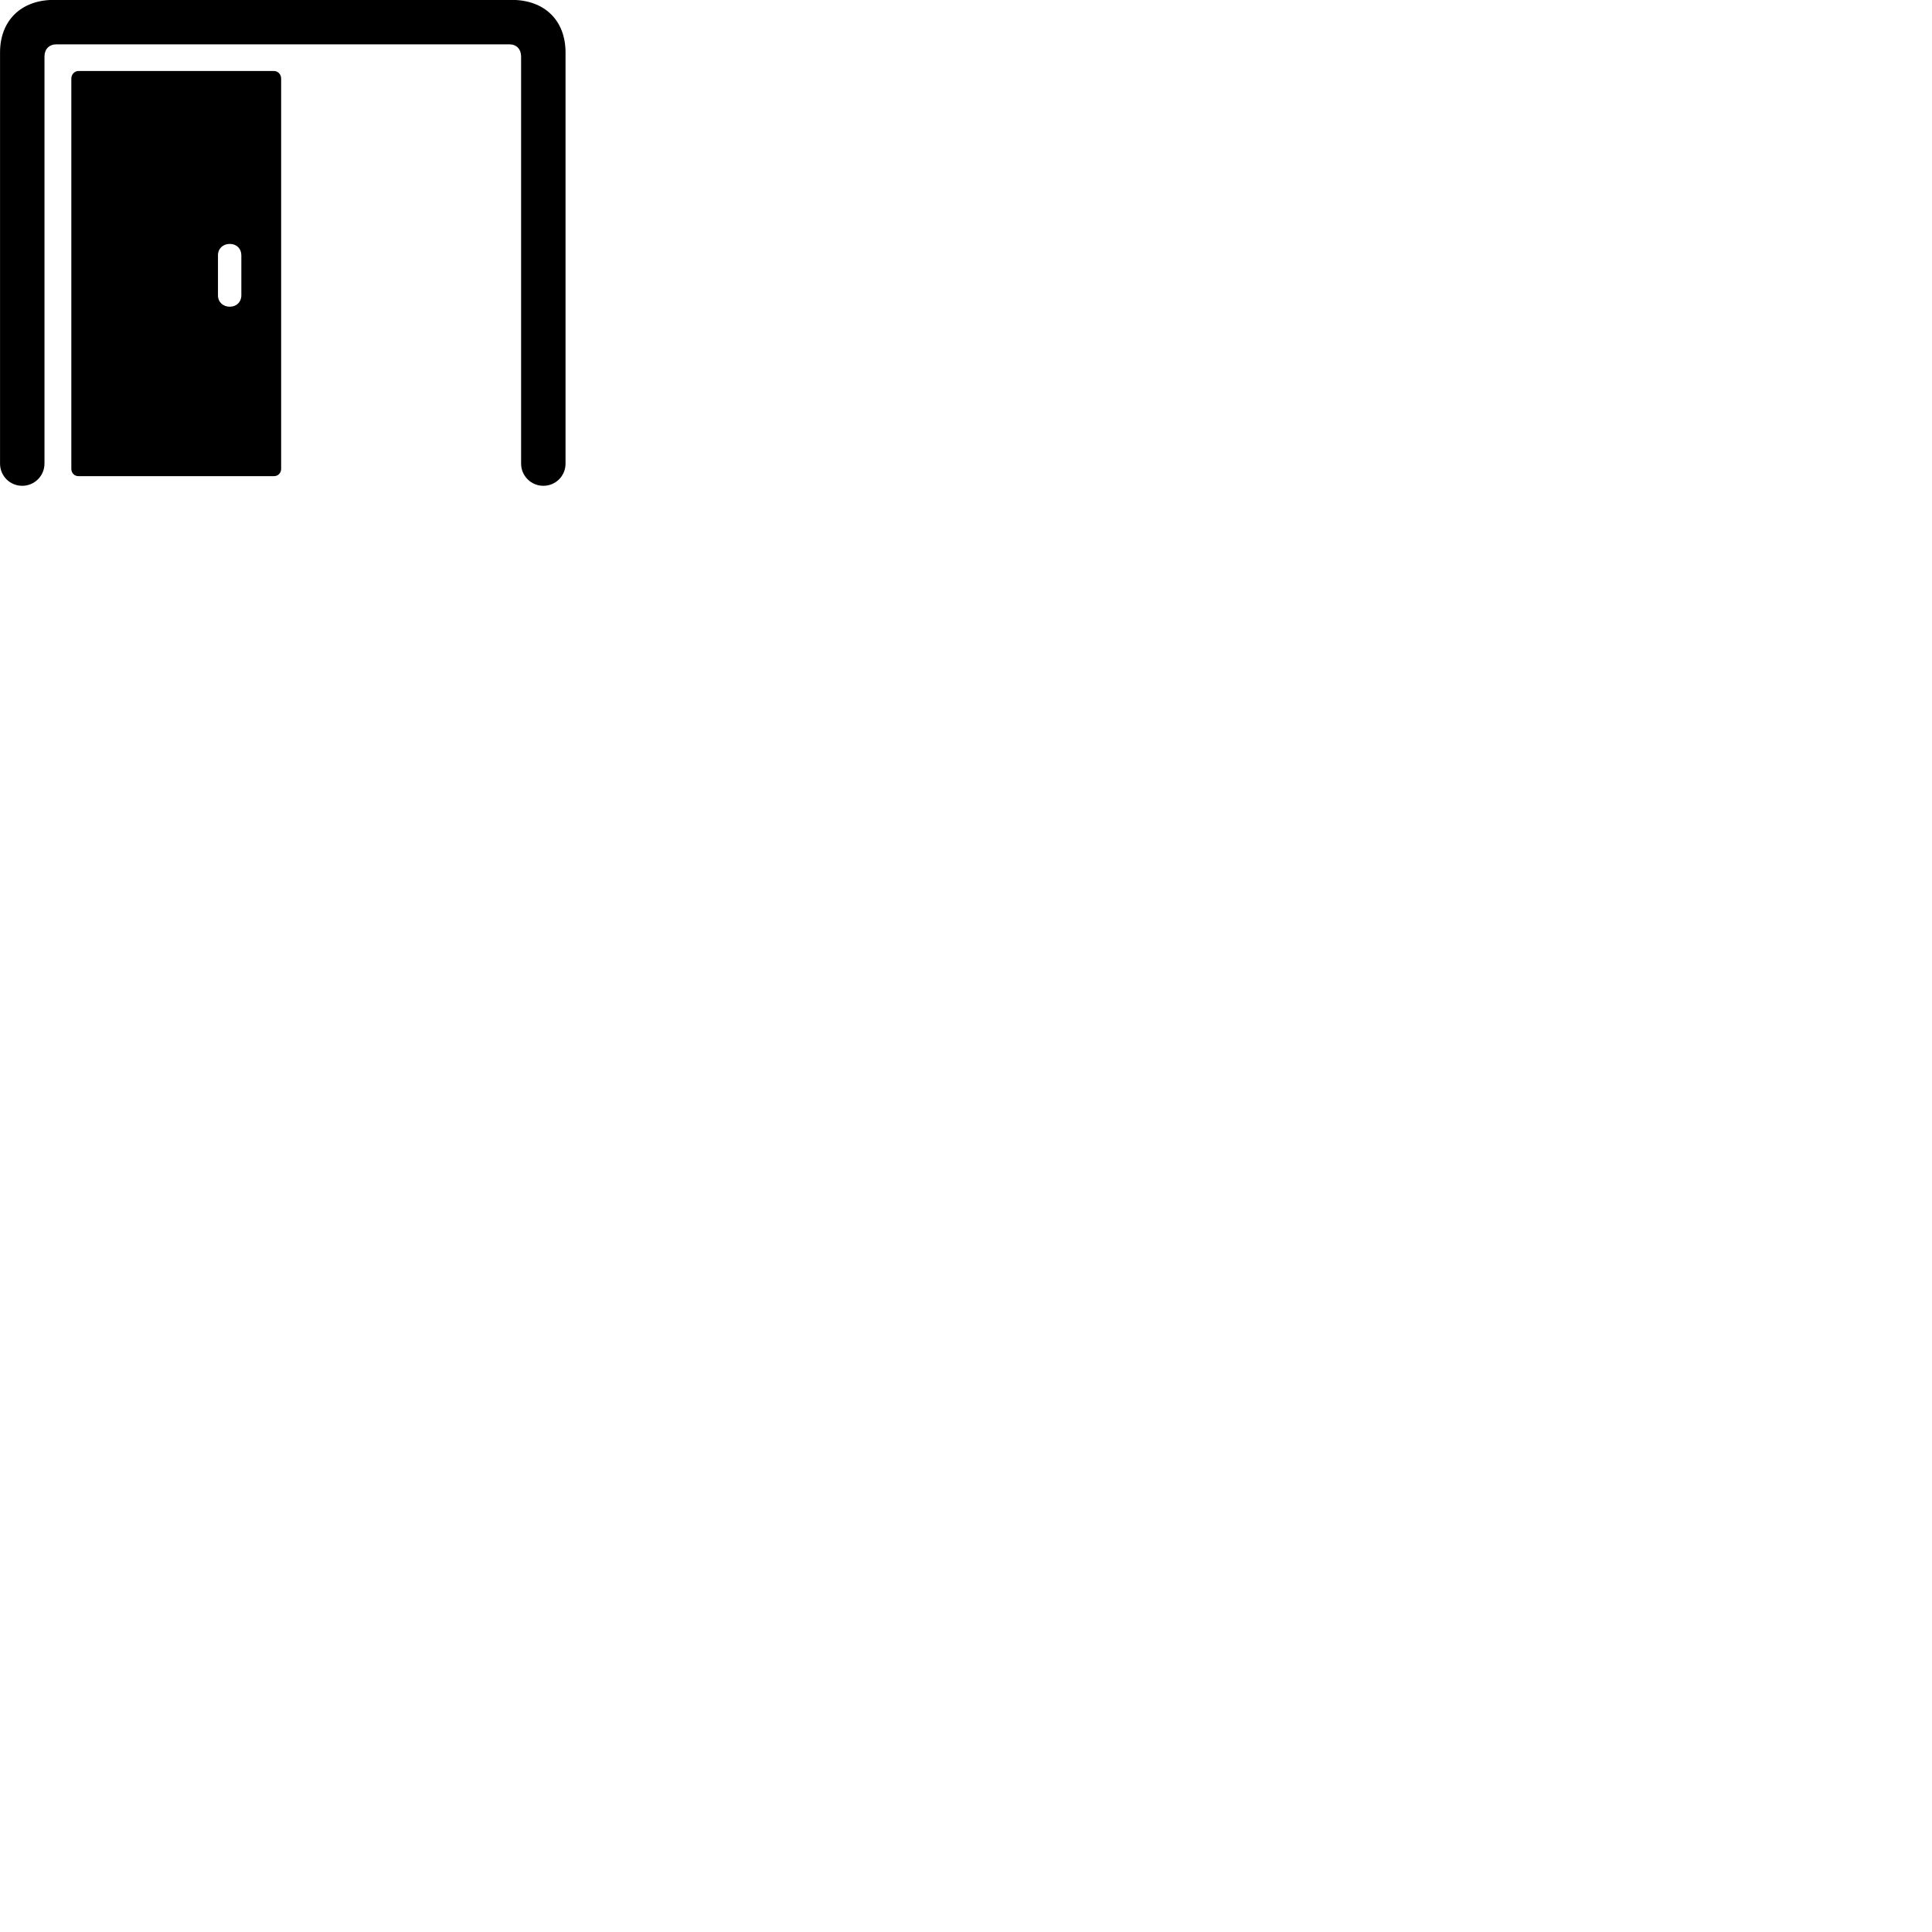 
        <svg xmlns="http://www.w3.org/2000/svg" viewBox="0 0 100 100">
            <path d="M28.122 25.145C28.762 25.145 29.272 24.635 29.272 23.995V2.715C29.272 1.065 28.192 -0.005 26.492 -0.005H2.782C1.092 -0.005 0.002 1.065 0.002 2.715V23.995C0.002 24.635 0.512 25.145 1.152 25.145C1.782 25.145 2.302 24.635 2.302 23.995V2.925C2.302 2.545 2.542 2.295 2.922 2.295H26.372C26.732 2.295 26.972 2.545 26.972 2.925V23.995C26.972 24.635 27.492 25.145 28.122 25.145ZM14.182 24.645C14.392 24.645 14.552 24.485 14.552 24.265V4.065C14.552 3.855 14.392 3.675 14.182 3.675H4.062C3.852 3.675 3.692 3.855 3.692 4.065V24.265C3.692 24.485 3.852 24.645 4.062 24.645ZM11.892 15.875C11.542 15.875 11.282 15.635 11.282 15.285V13.215C11.282 12.865 11.542 12.625 11.892 12.625C12.242 12.625 12.492 12.865 12.492 13.215V15.285C12.492 15.635 12.242 15.875 11.892 15.875Z" />
        </svg>
    